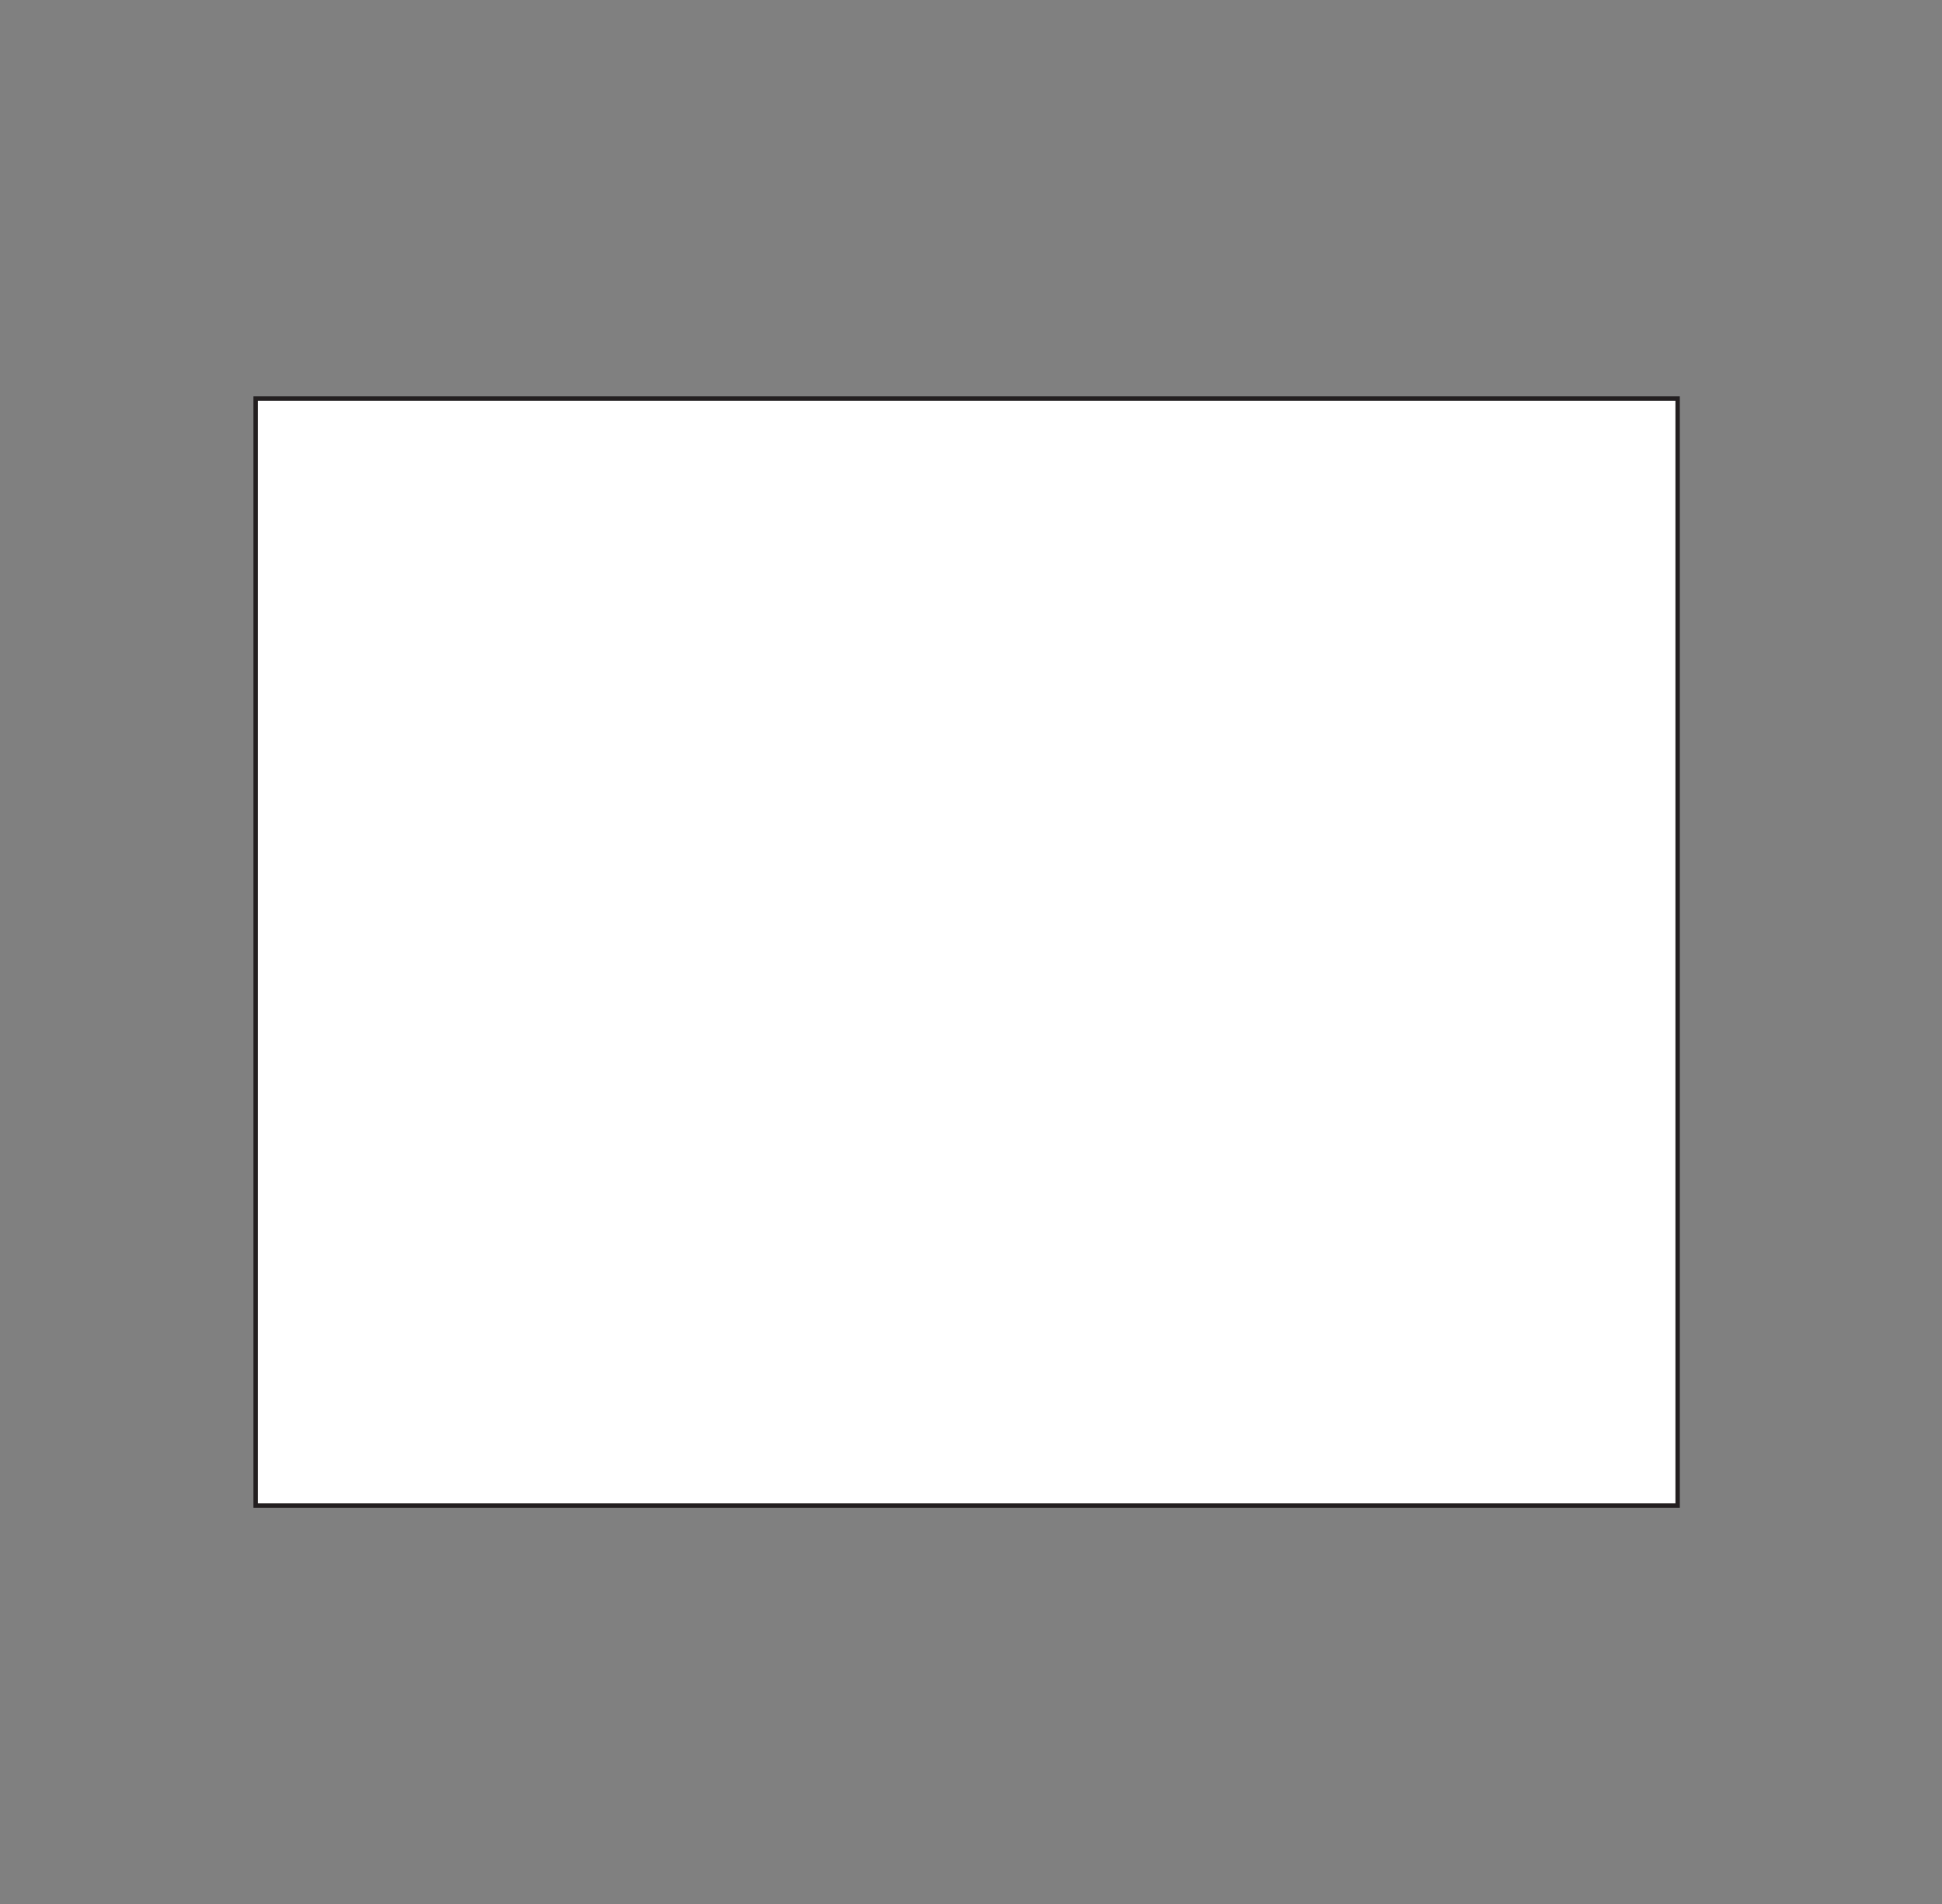 <?xml version="1.0" encoding="utf-8"?>
<!-- Generator: Adobe Illustrator 13.0.0, SVG Export Plug-In . SVG Version: 6.00 Build 14948)  -->
<svg version="1.2" baseProfile="tiny" id="Layer_1" xmlns="http://www.w3.org/2000/svg" xmlns:xlink="http://www.w3.org/1999/xlink"
	 x="0px" y="0px" width="443.847px" height="435.172px" viewBox="0 0 443.847 435.172" xml:space="preserve">
<rect x="0" y="0" width="443.847" height="435.172" fill="#808080" stroke="none"/>
<rect x="58.423" y="91.086" fill="#FFFFFF" stroke="#231F20" width="325" height="253"/>
</svg>
